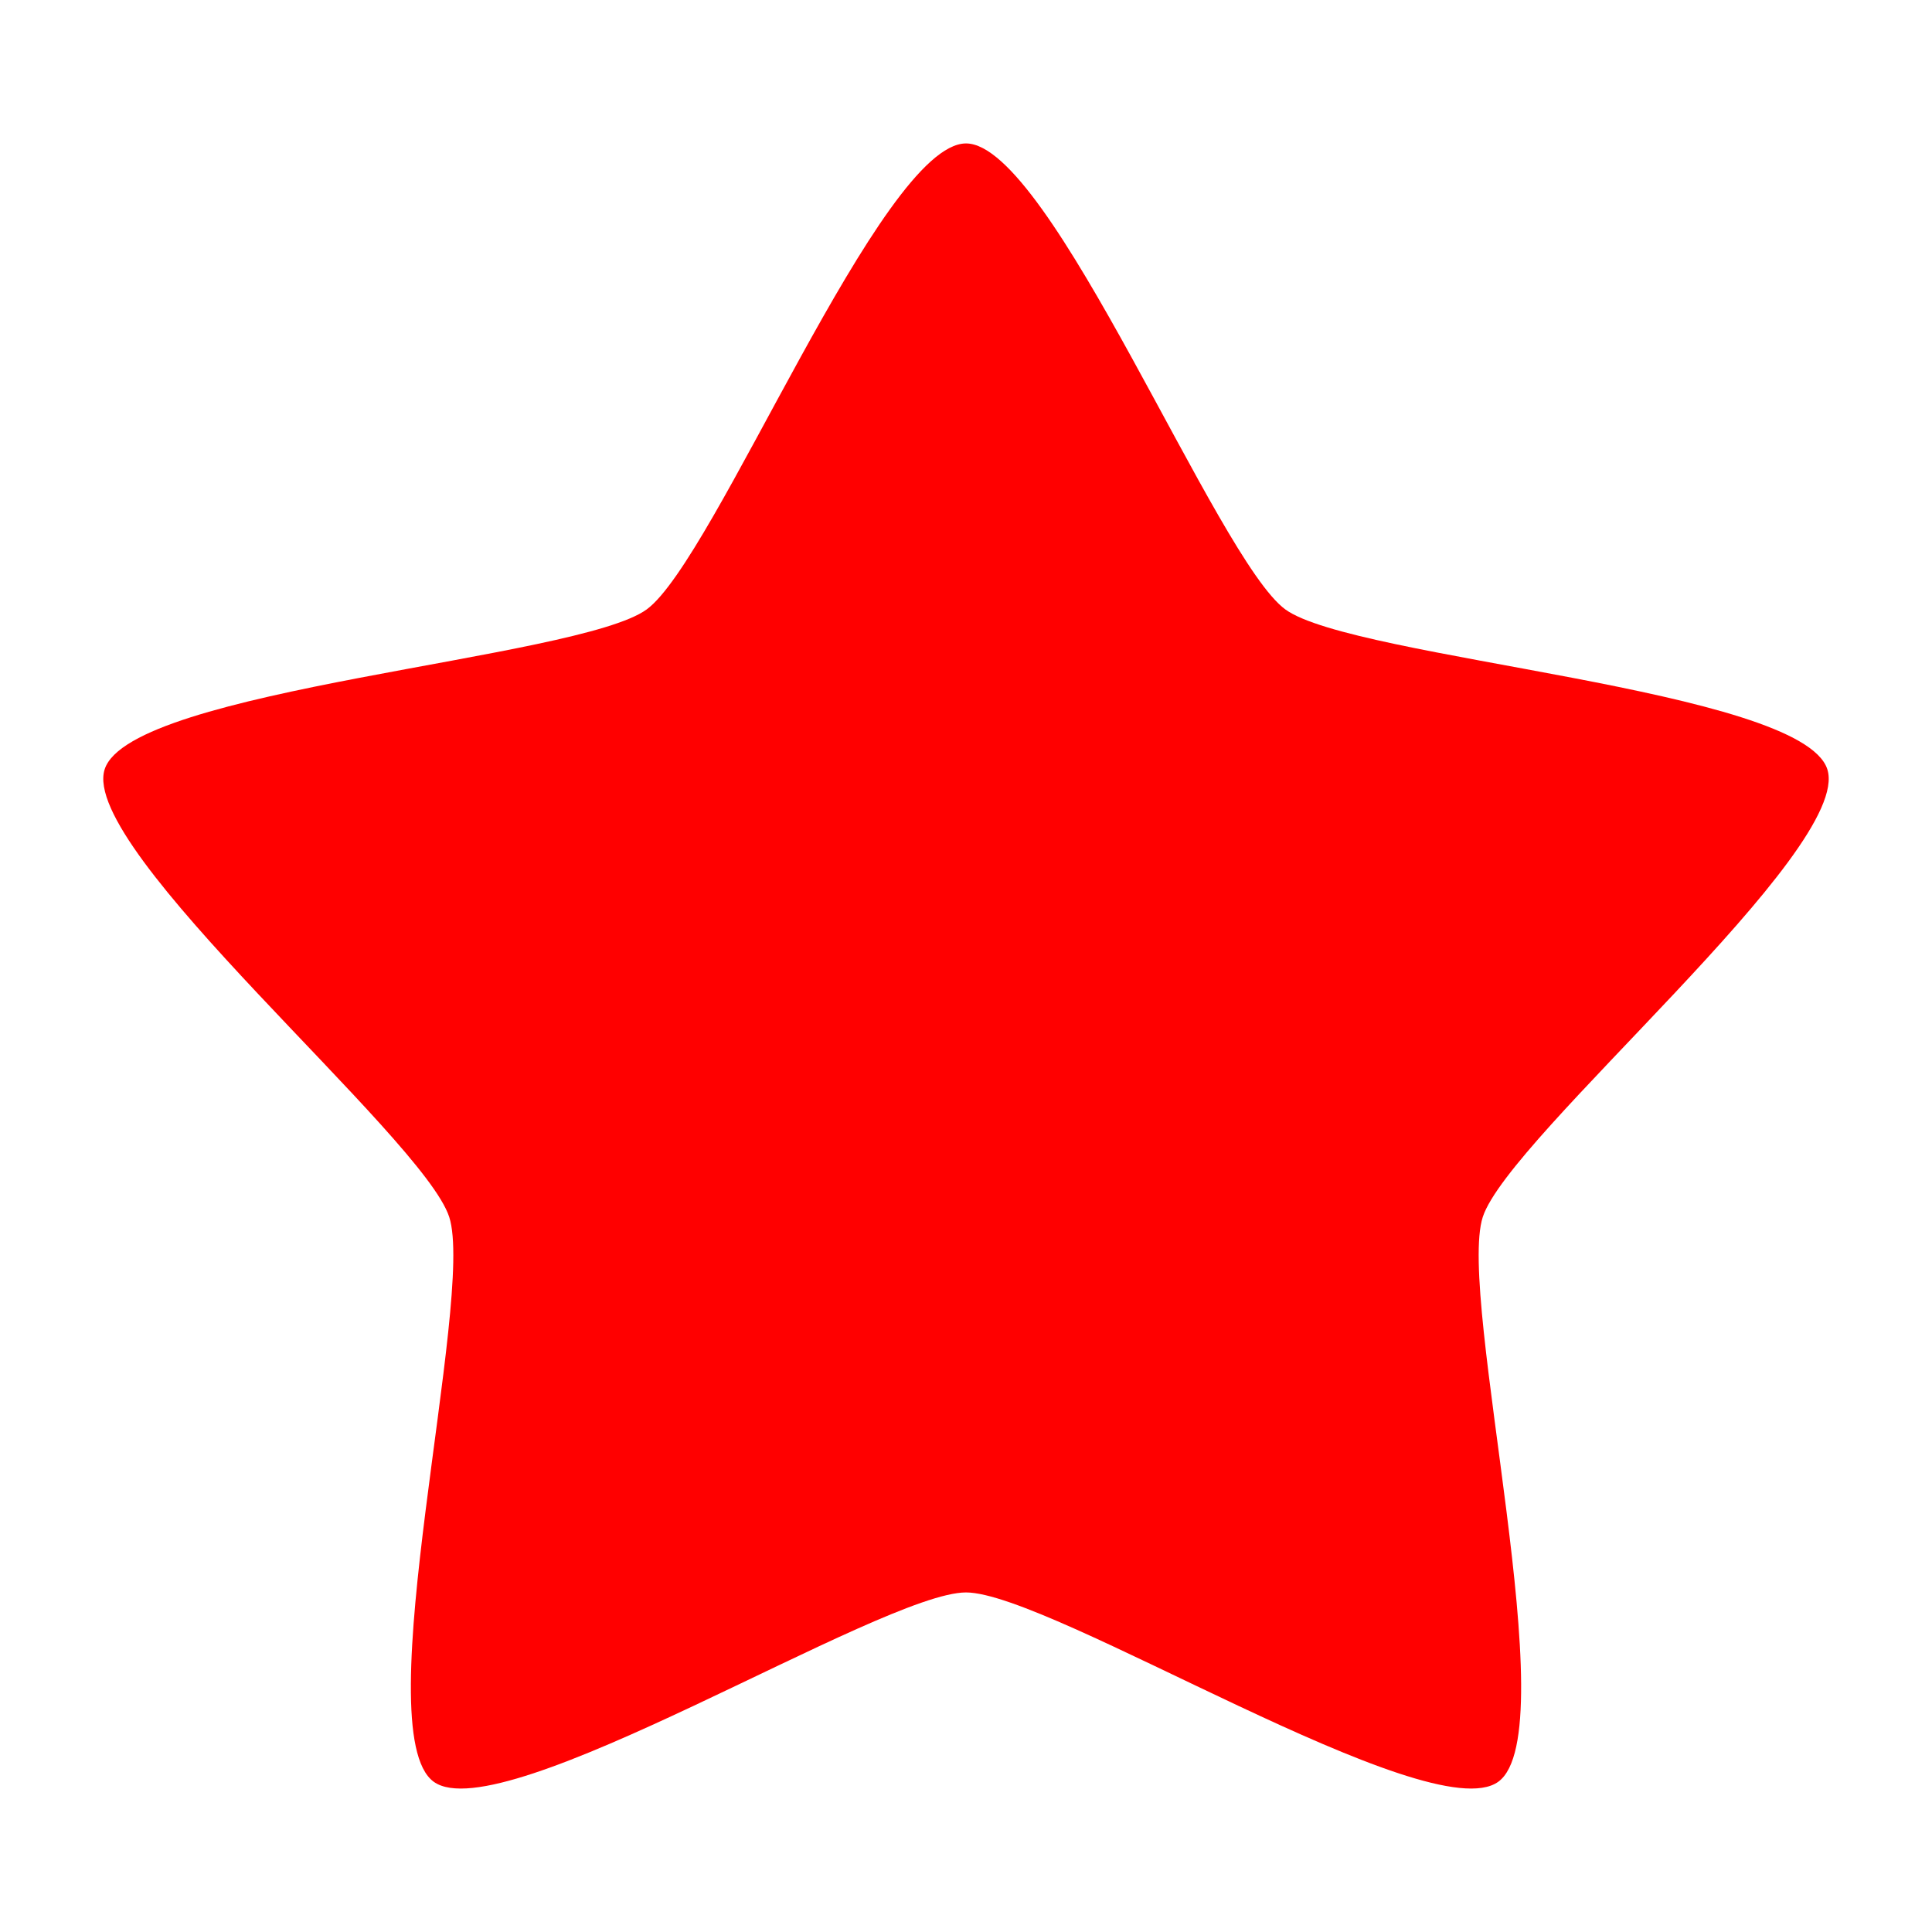 <svg stroke="currentColor" fill="red" stroke-width="0"
     viewBox="0 0 512 512" height="1em" width="1em"
     xmlns="http://www.w3.org/2000/svg" data-darkreader-inline-fill=""
     data-darkreader-inline-stroke=""
     style="--darkreader-inline-fill:currentColor; --darkreader-inline-stroke:currentColor;">
    <path d="M256 38.013c-22.458 0-66.472 110.3-84.64 123.502-18.17 13.2-136.674 20.975-143.614 42.334-6.94 21.358 84.362 97.303 91.302 118.662 6.94 21.36-22.286 136.465-4.116 149.665 18.17 13.2 118.61-50.164 141.068-50.164 22.458 0 122.9 63.365 141.068 50.164 18.17-13.2-11.056-128.306-4.116-149.665 6.94-21.36 98.242-97.304 91.302-118.663-6.94-21.36-125.444-29.134-143.613-42.335-18.168-13.2-62.182-123.502-84.64-123.502z"></path>
</svg>